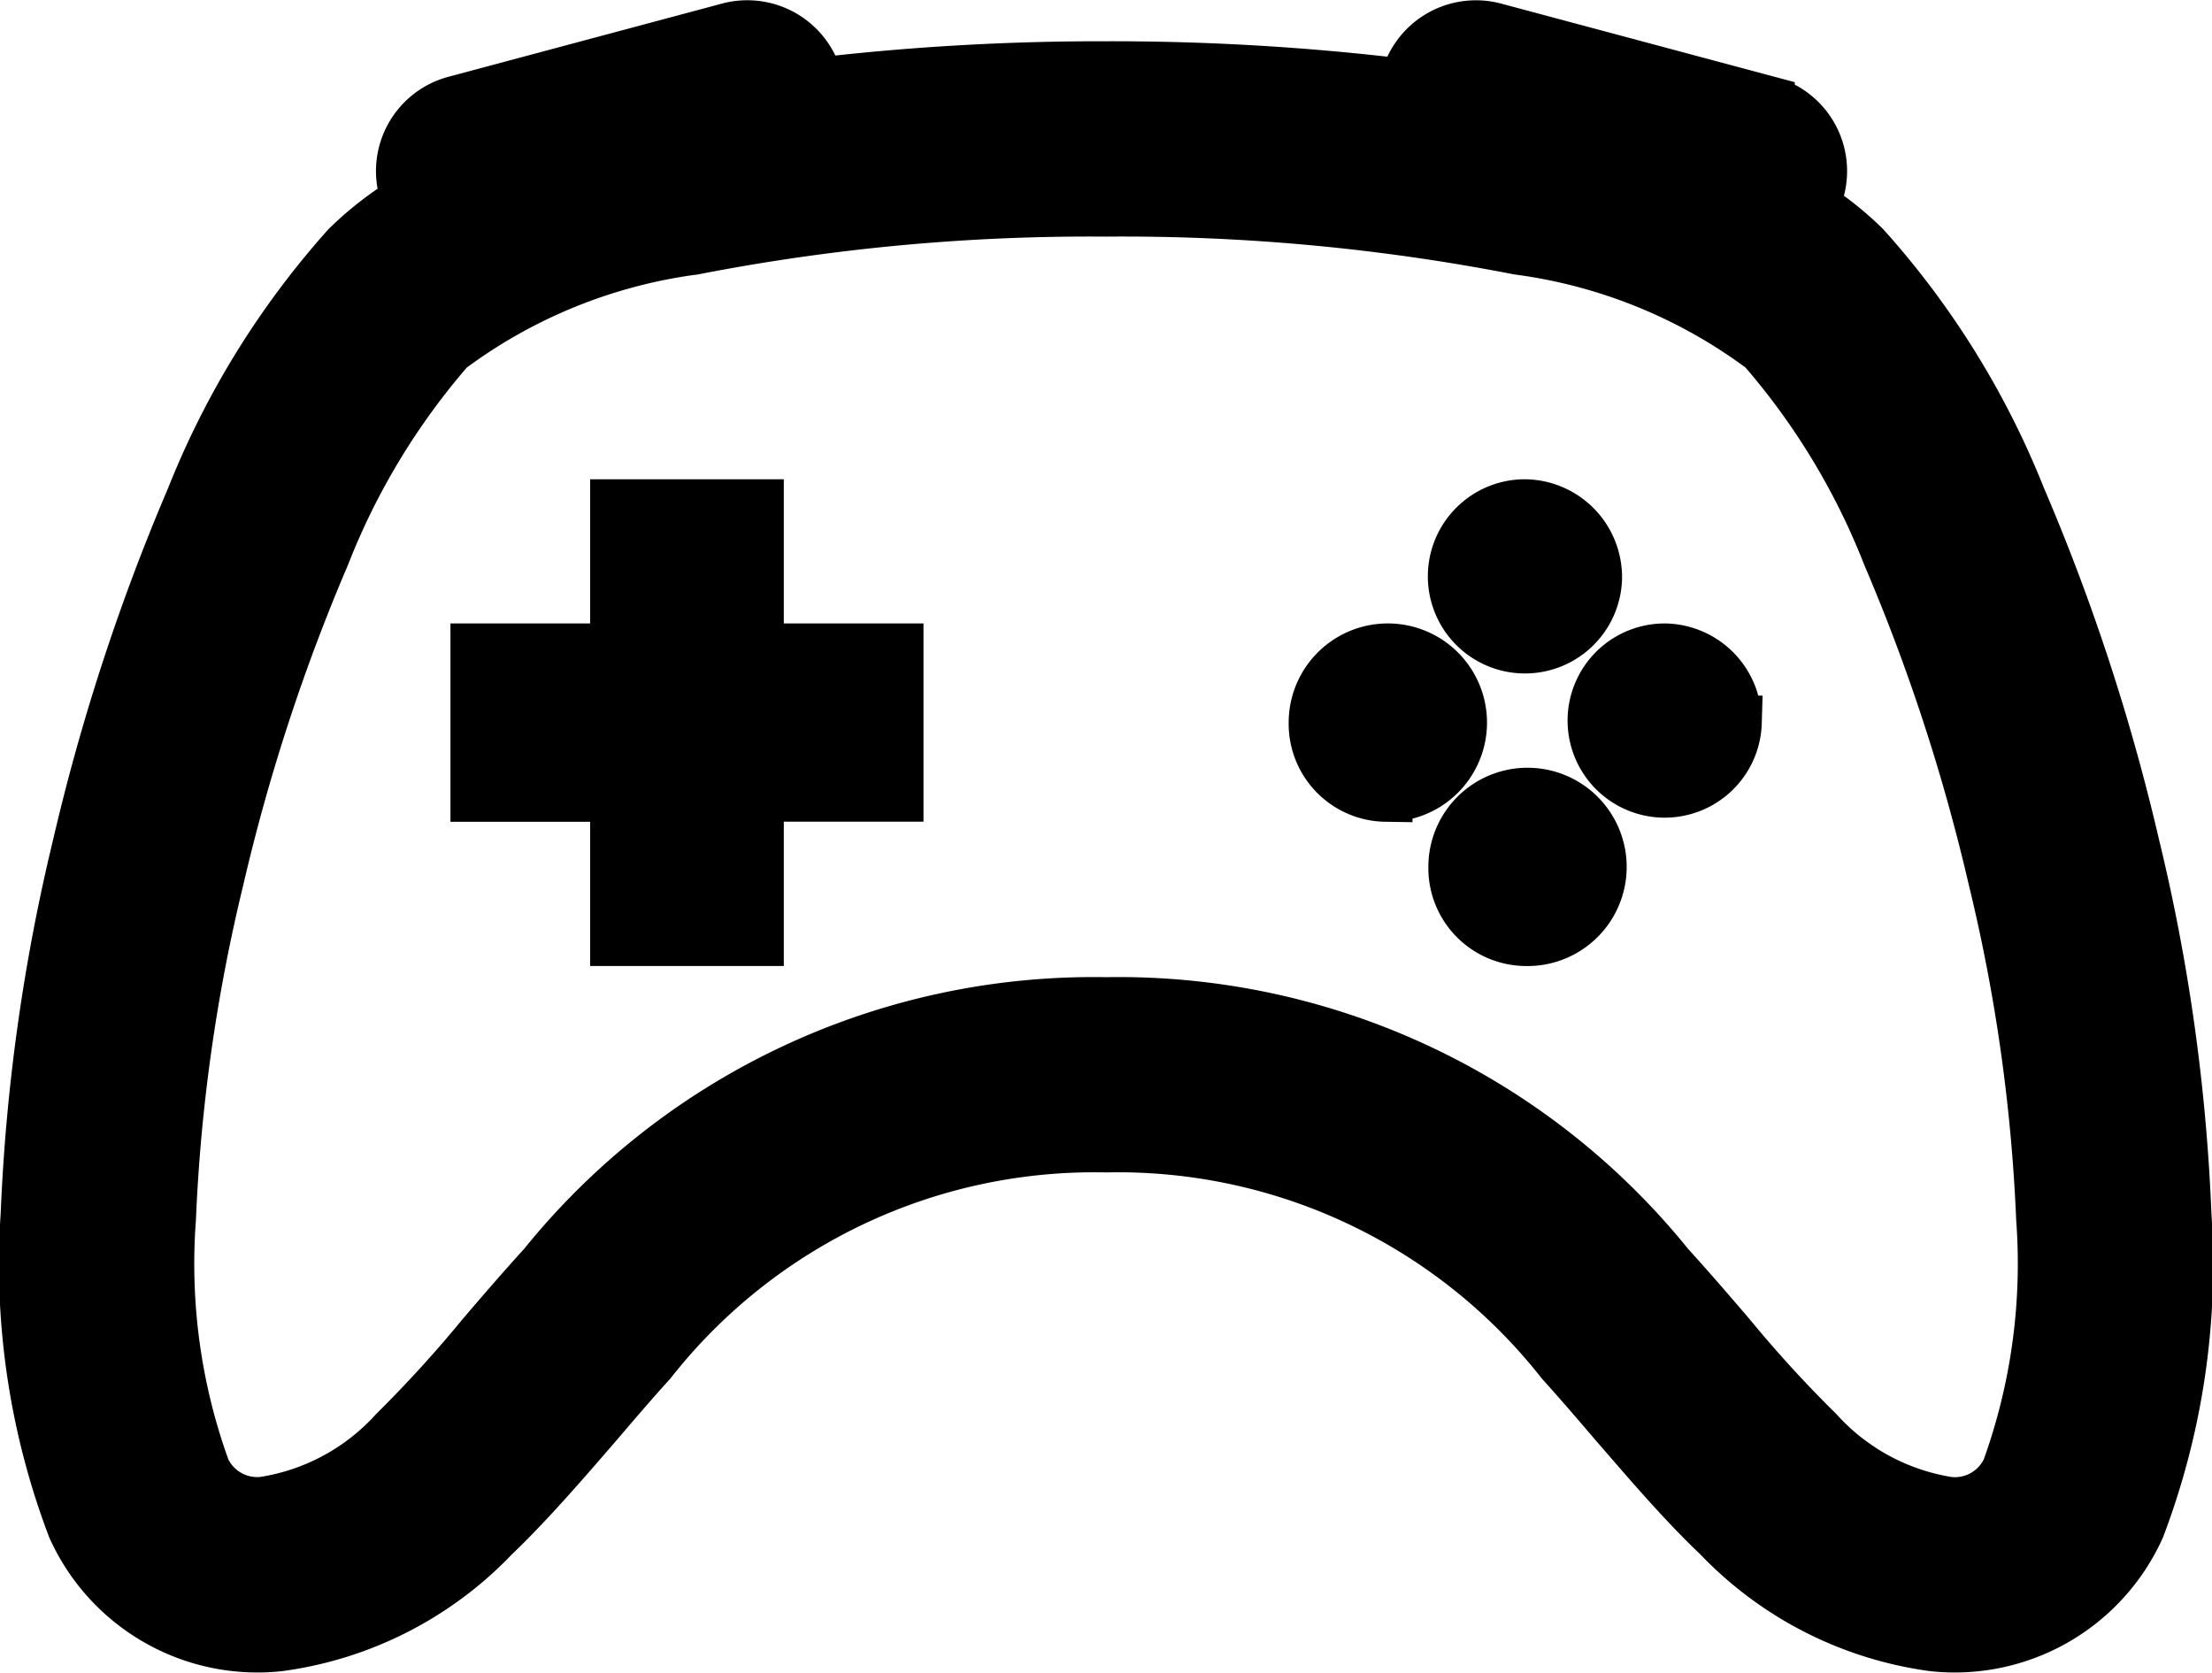 <svg xmlns="http://www.w3.org/2000/svg" width="41" height="31.015" viewBox="0 0 41 31.015">
  <g id="controller_icon" transform="translate(0.122 -1.607)">
    <path id="Path_34403" data-name="Path 34403" d="M24.216,6.864a1.3,1.3,0,1,1-1.295-1.337A1.316,1.316,0,0,1,24.216,6.864Zm-3.884,4.011a1.338,1.338,0,1,0-1.295-1.337A1.316,1.316,0,0,0,20.332,10.876Zm6.474-1.337A1.3,1.3,0,1,1,25.511,8.2,1.316,1.316,0,0,1,26.805,9.538ZM22.921,13.55a1.338,1.338,0,1,0-1.295-1.337A1.316,1.316,0,0,0,22.921,13.55ZM6.089,5.527H8.679V8.2h2.589v2.674H8.679V13.55H6.089V10.876H3.5V8.2H6.089Z" transform="translate(5.227 5.464)" stroke="#000" stroke-width="1"/>
    <path id="Path_34404" data-name="Path 34404" d="M7.392,5.119a1.309,1.309,0,0,1,.929-1.606l5.07-1.357a1.312,1.312,0,0,1,1.627,1.022,45.313,45.313,0,0,1,5.361-.306,45.257,45.257,0,0,1,5.563.33,1.312,1.312,0,0,1,1.632-1.045l5.07,1.357a1.309,1.309,0,0,1,.8,1.91,5.885,5.885,0,0,1,.979.778A15.537,15.537,0,0,1,37.3,10.842,38.537,38.537,0,0,1,39.413,17.3a34.859,34.859,0,0,1,.955,6.826,13.7,13.7,0,0,1-.861,5.789,3.727,3.727,0,0,1-3.792,2.174,6.728,6.728,0,0,1-3.97-2.025c-.643-.608-1.3-1.378-1.939-2.116-.331-.388-.656-.765-.966-1.108a10.482,10.482,0,0,0-8.46-4,10.482,10.482,0,0,0-8.46,4c-.312.343-.635.72-.966,1.108-.638.739-1.3,1.506-1.939,2.116a6.713,6.713,0,0,1-3.97,2.025,3.727,3.727,0,0,1-3.792-2.174,13.705,13.705,0,0,1-.863-5.789A35.1,35.1,0,0,1,1.346,17.3a38.777,38.777,0,0,1,2.112-6.459A15.588,15.588,0,0,1,6.329,6.2a6.139,6.139,0,0,1,1.136-.878,1.318,1.318,0,0,1-.073-.207ZM12.735,6.2A9.732,9.732,0,0,0,8.187,8.053,13.148,13.148,0,0,0,5.865,11.89,35.965,35.965,0,0,0,3.9,17.9a32.3,32.3,0,0,0-.89,6.3,11.215,11.215,0,0,0,.638,4.652,1.1,1.1,0,0,0,1.118.629A4.149,4.149,0,0,0,7.206,28.17,23.6,23.6,0,0,0,8.82,26.4c.349-.409.724-.846,1.155-1.32a13.071,13.071,0,0,1,10.405-4.859,13.071,13.071,0,0,1,10.405,4.859c.43.474.806.912,1.155,1.32a23.047,23.047,0,0,0,1.614,1.765,4.154,4.154,0,0,0,2.438,1.318,1.1,1.1,0,0,0,1.118-.631,11.251,11.251,0,0,0,.638-4.652,32.3,32.3,0,0,0-.89-6.3,35.978,35.978,0,0,0-1.963-6.012,13.169,13.169,0,0,0-2.322-3.837A9.732,9.732,0,0,0,28.024,6.2a38.406,38.406,0,0,0-7.644-.707,38.406,38.406,0,0,0-7.644.707Z" transform="translate(0)" stroke="#000" stroke-width="1"/>
  </g>
</svg>
